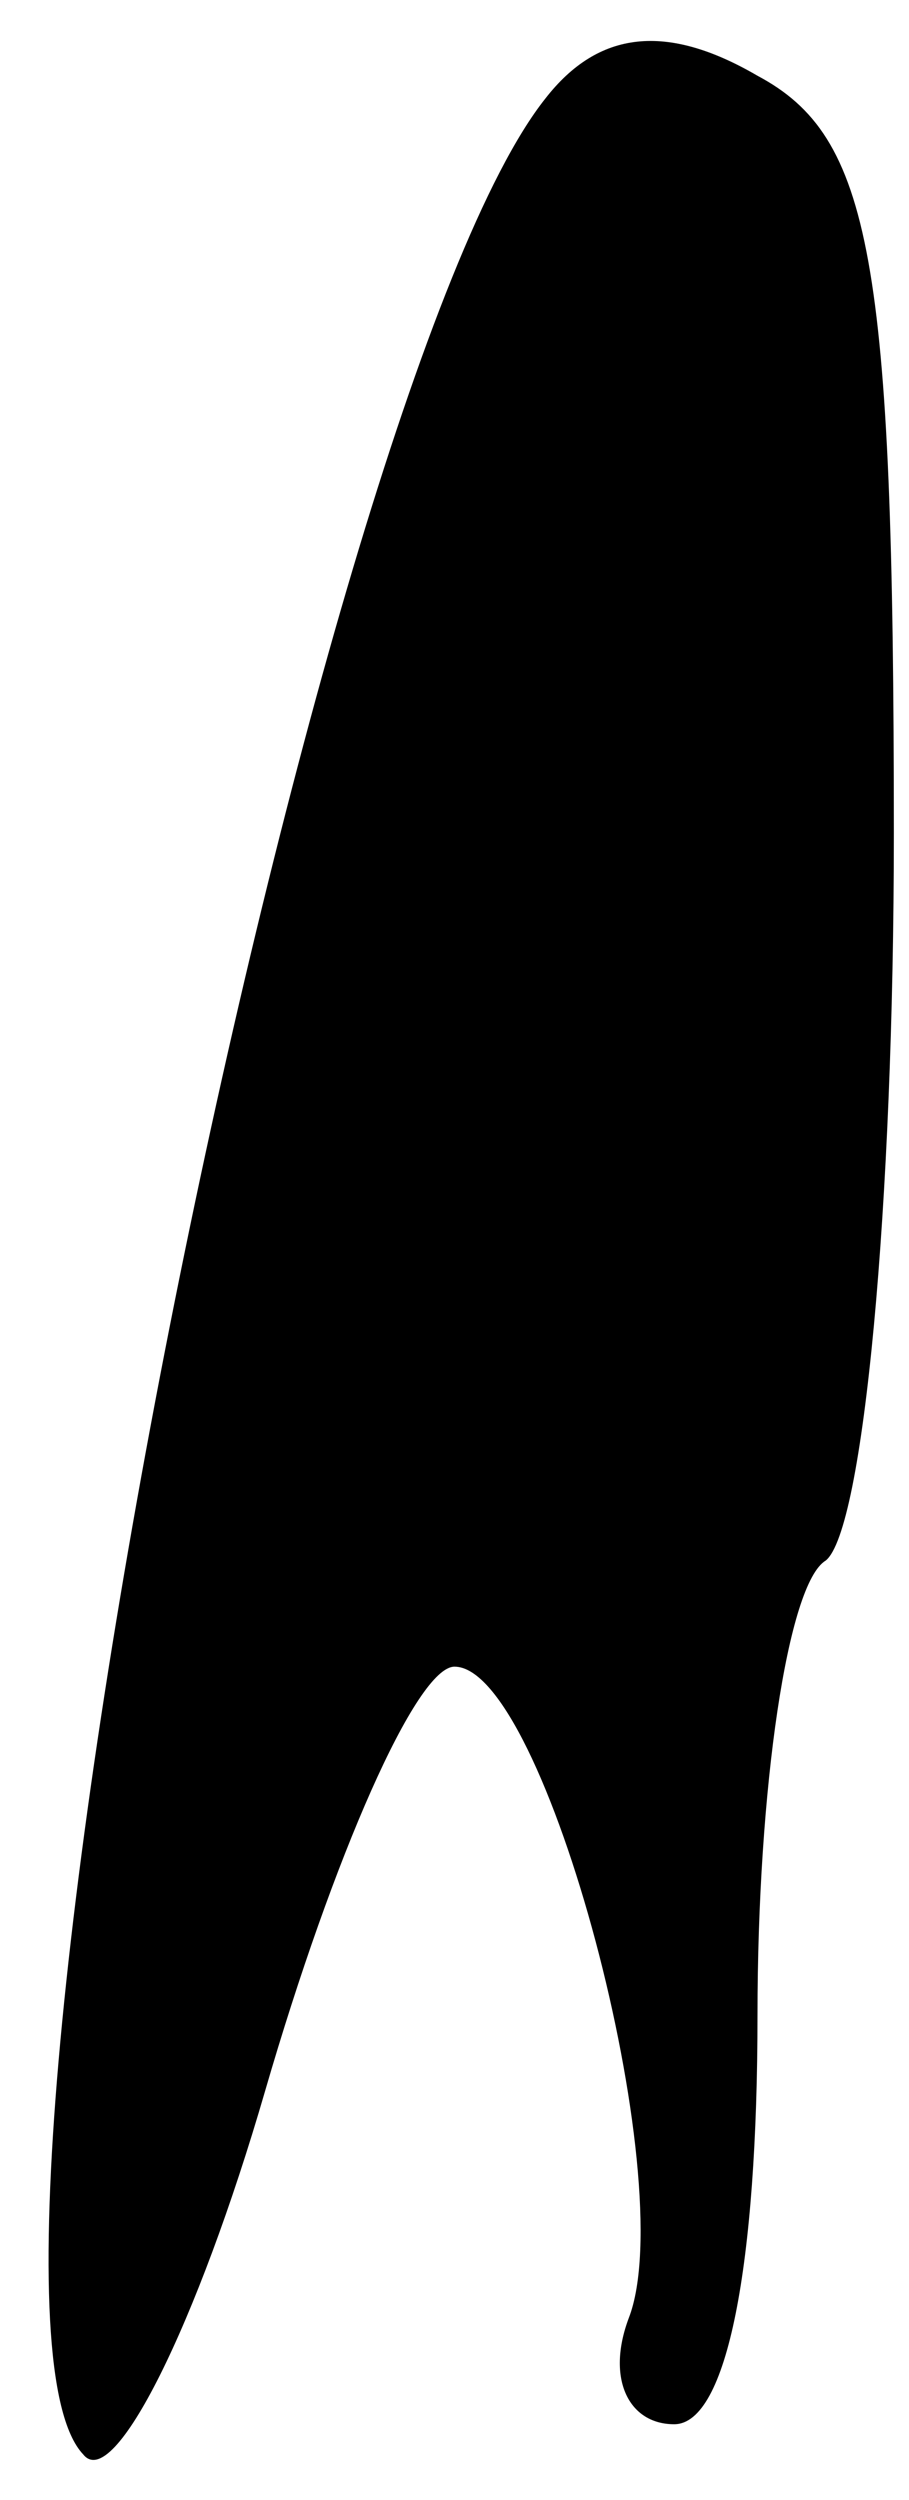 <?xml version="1.0" standalone="no"?>
<!DOCTYPE svg PUBLIC "-//W3C//DTD SVG 20010904//EN"
 "http://www.w3.org/TR/2001/REC-SVG-20010904/DTD/svg10.dtd">
<svg version="1.0" xmlns="http://www.w3.org/2000/svg"
 width="12pt" height="33pt" viewBox="0 0 12 33"
 preserveAspectRatio="xMidYMid meet">
<g transform="translate(0,33) scale(0.1,-0.1)"
fill="#000000" stroke="none">
<path fill="#000000" stroke="none" d="M72 317 c-31 -39 -81 -290 -61 -311 4
-5 15 17 24 48 9 31 20 56 25 56 12 0 30 -68 23 -86 -3 -8 0 -14 6 -14 7 0 11
21 11 54 0 30 4 57 9 60 5 4 9 47 9 96 0 76 -3 92 -18 100 -12 7 -21 6 -28 -3z"/>
</g>
</svg>
